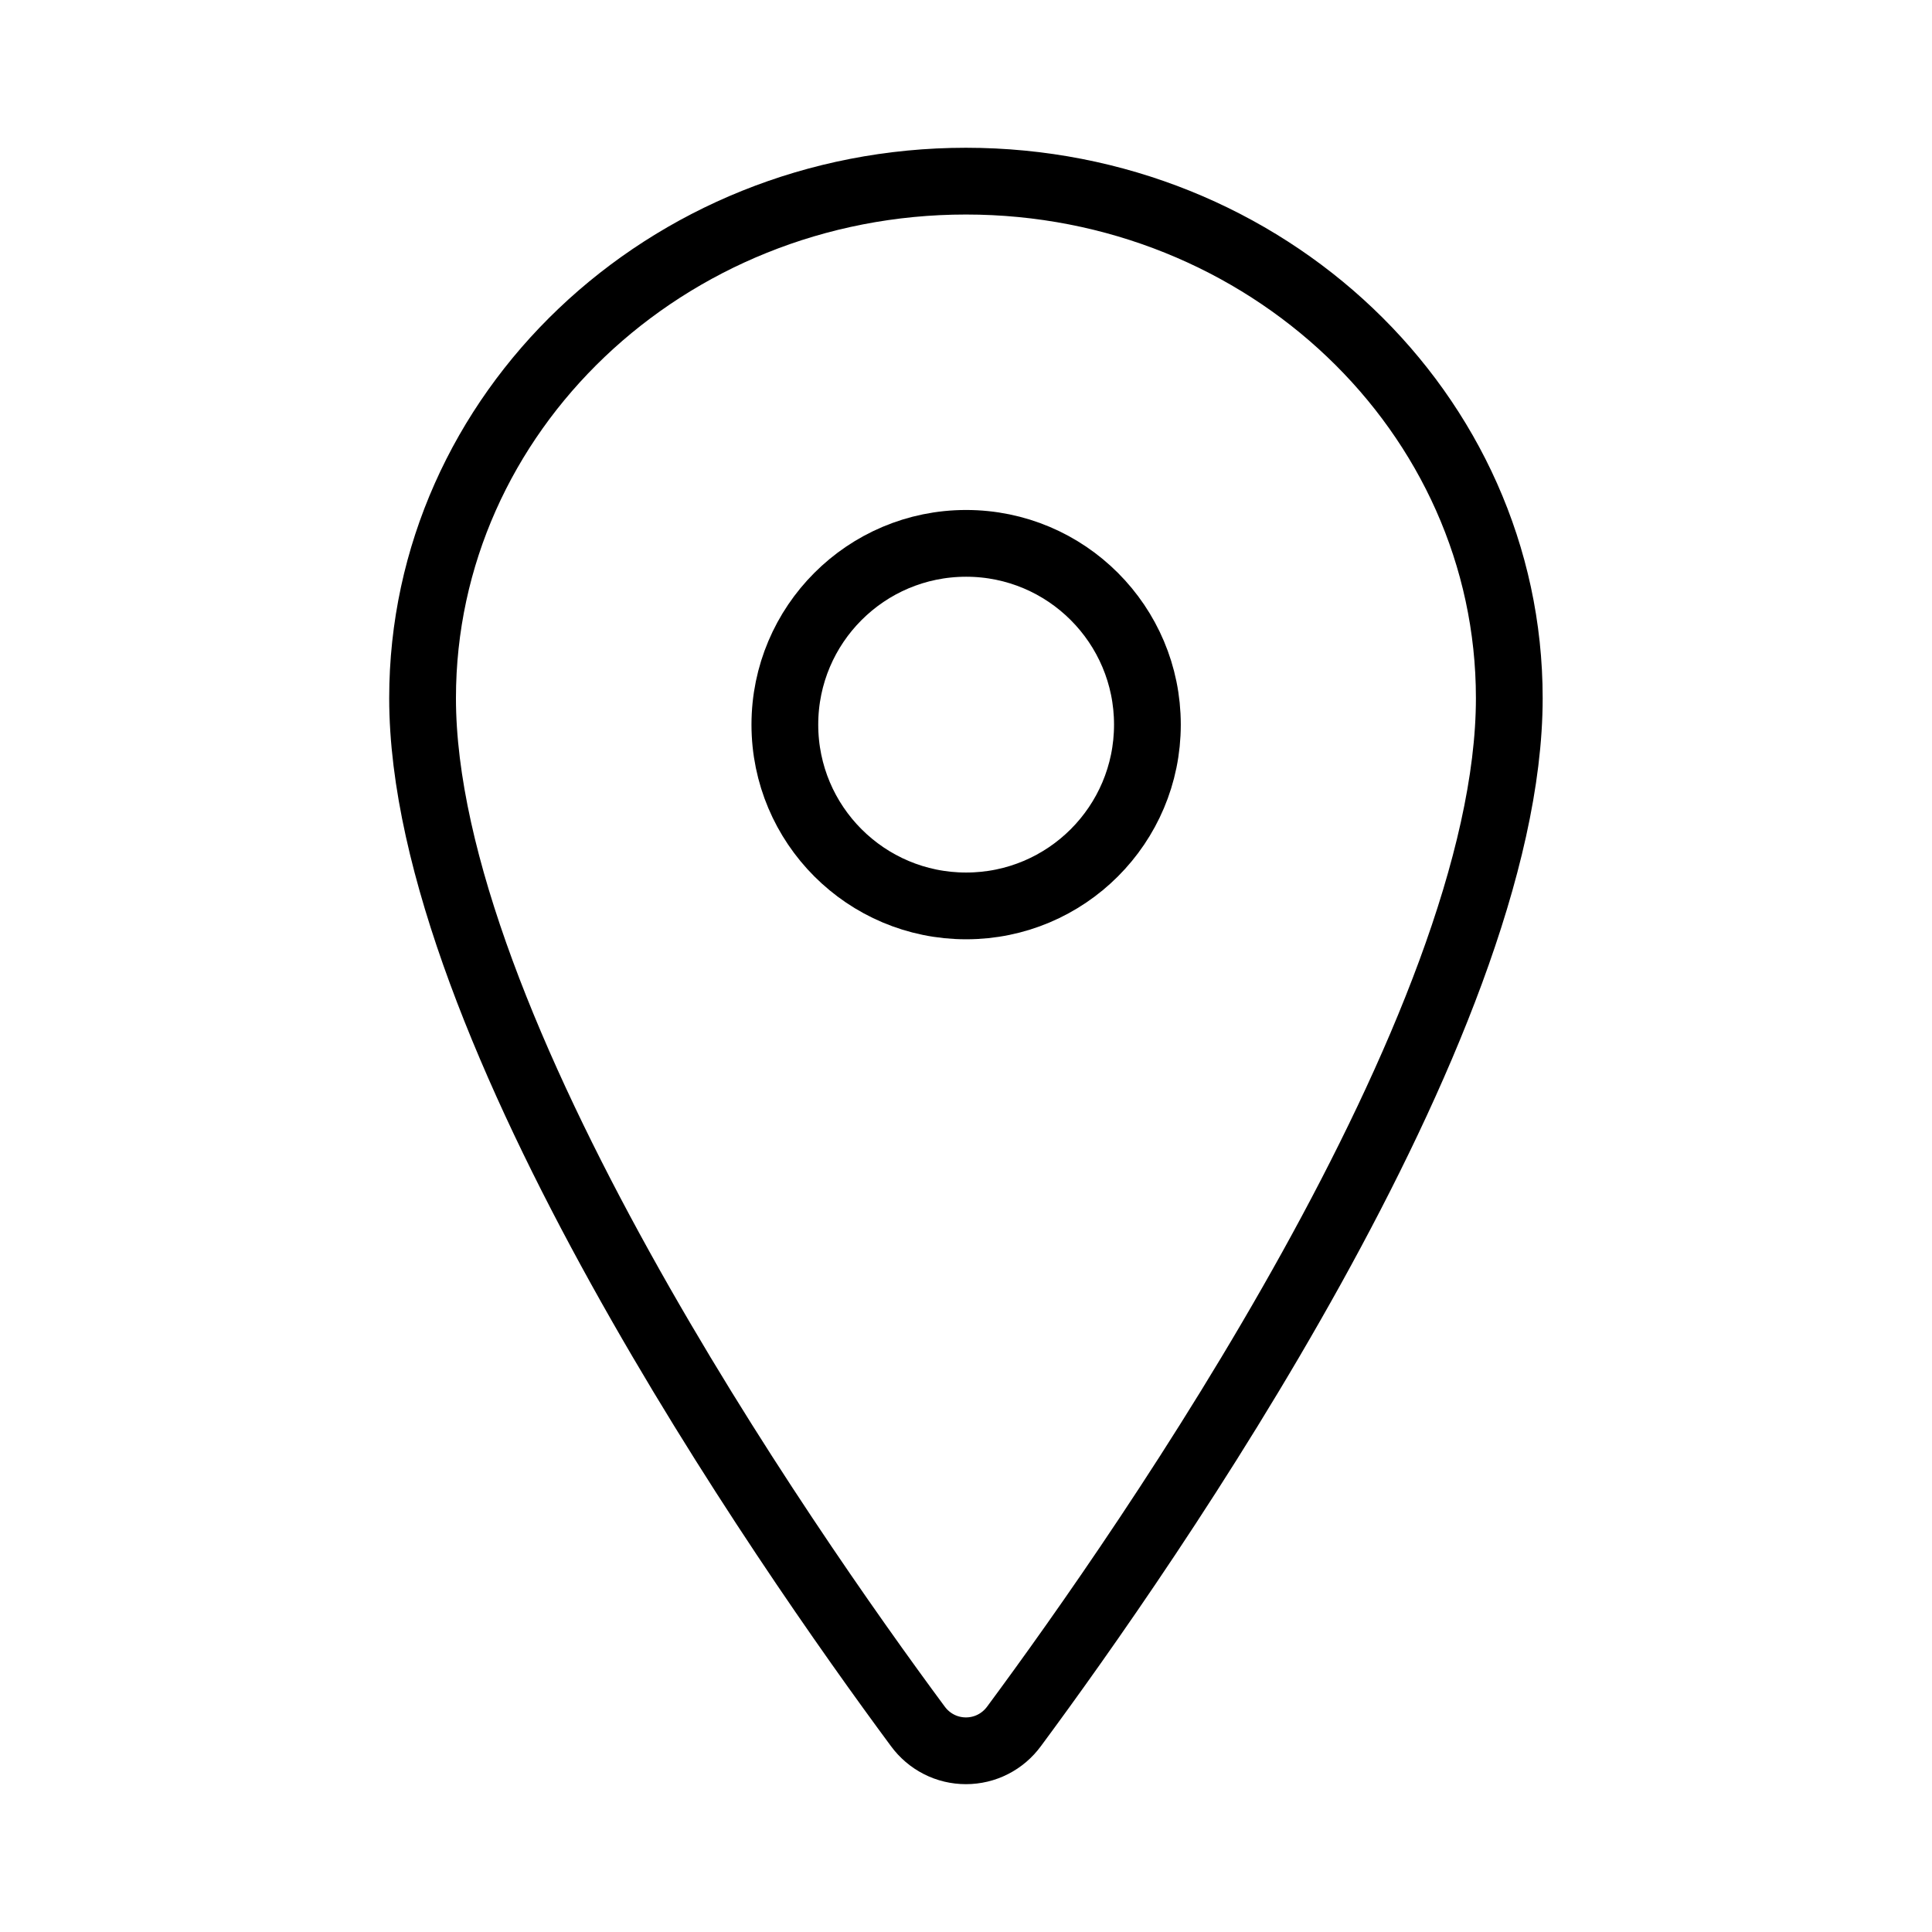 <svg width="29" height="29" viewBox="0 0 29 29" fill="none" xmlns="http://www.w3.org/2000/svg">
<path d="M14.499 2.719C9.996 2.719 6.343 6.196 6.343 10.479C6.343 15.406 11.78 23.215 13.777 25.913C13.86 26.026 13.968 26.119 14.094 26.183C14.219 26.247 14.358 26.28 14.499 26.28C14.64 26.28 14.779 26.247 14.904 26.183C15.03 26.119 15.138 26.026 15.221 25.913C17.218 23.216 22.655 15.41 22.655 10.479C22.655 6.196 19.002 2.719 14.499 2.719Z" stroke="black" stroke-width="1.002" stroke-linecap="round" stroke-linejoin="round"/>
<path d="M14.502 13.598C16.005 13.598 17.223 12.38 17.223 10.877C17.223 9.375 16.005 8.156 14.502 8.156C12.999 8.156 11.781 9.375 11.781 10.877C11.781 12.38 12.999 13.598 14.502 13.598Z" stroke="black" stroke-width="1.002" stroke-linecap="round" stroke-linejoin="round"/>
</svg>
